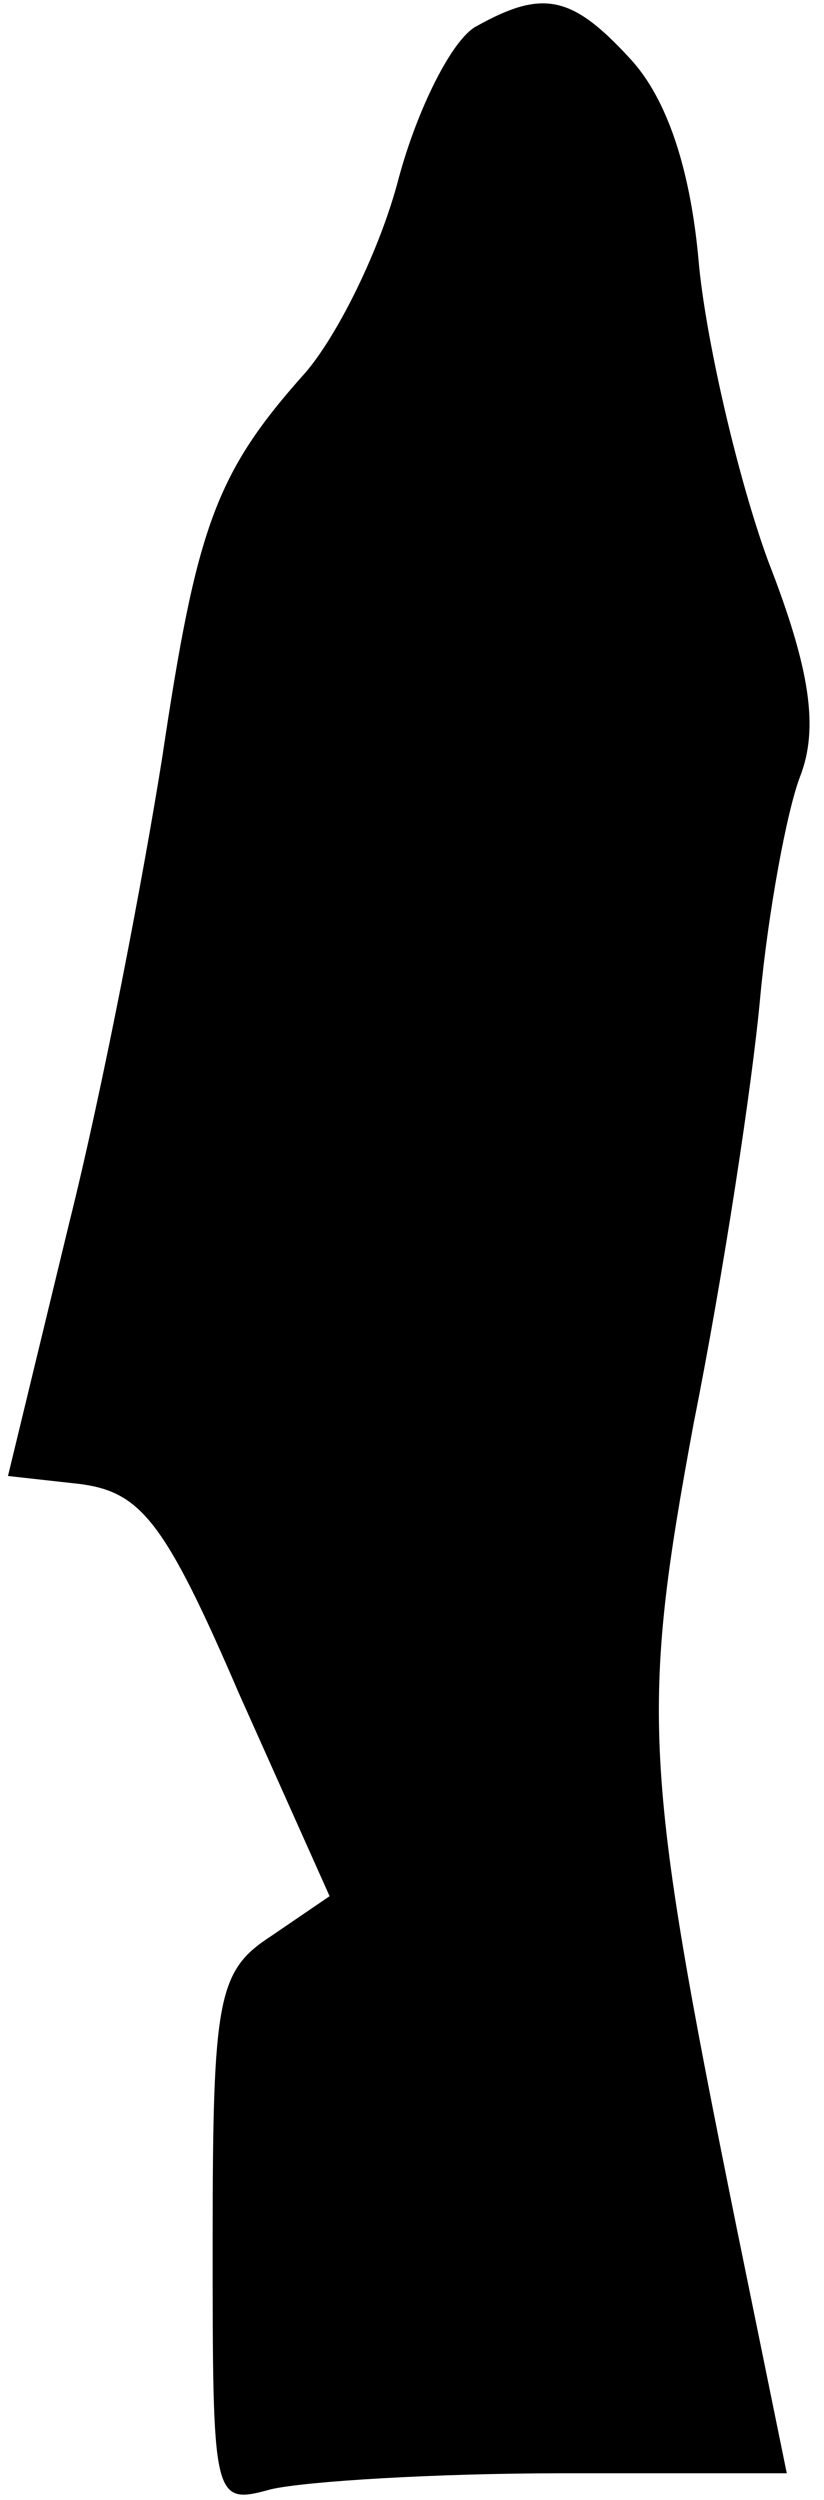 <?xml version="1.0" standalone="no"?>
<!DOCTYPE svg PUBLIC "-//W3C//DTD SVG 20010904//EN"
 "http://www.w3.org/TR/2001/REC-SVG-20010904/DTD/svg10.dtd">
<svg version="1.0" xmlns="http://www.w3.org/2000/svg"
 width="31pt" height="94pt" viewBox="0 0 31 94"
 preserveAspectRatio="xMidYMid meet">
<g transform="translate(0,94) scale(0.1,-0.1)"
fill="#000000" stroke="none">
<path fill="#000000" stroke="none" d="M179 930 c-9 -5 -22 -31 -29 -57 -7
-27 -23 -59 -35 -73 -34 -38 -41 -58 -54 -145 -7 -44 -22 -123 -35 -175 l-23
-95 27 -3 c23 -3 32 -14 60 -79 l34 -76 -22 -15 c-20 -13 -22 -23 -22 -114 0
-99 0 -100 22 -94 13 3 62 6 109 6 l85 0 -19 93 c-35 173 -36 194 -16 302 11
55 22 127 25 160 3 32 10 70 15 83 7 18 4 40 -12 81 -11 30 -23 81 -26 111 -3
36 -12 63 -26 78 -22 24 -33 26 -58 12z"/>
</g>
</svg>
